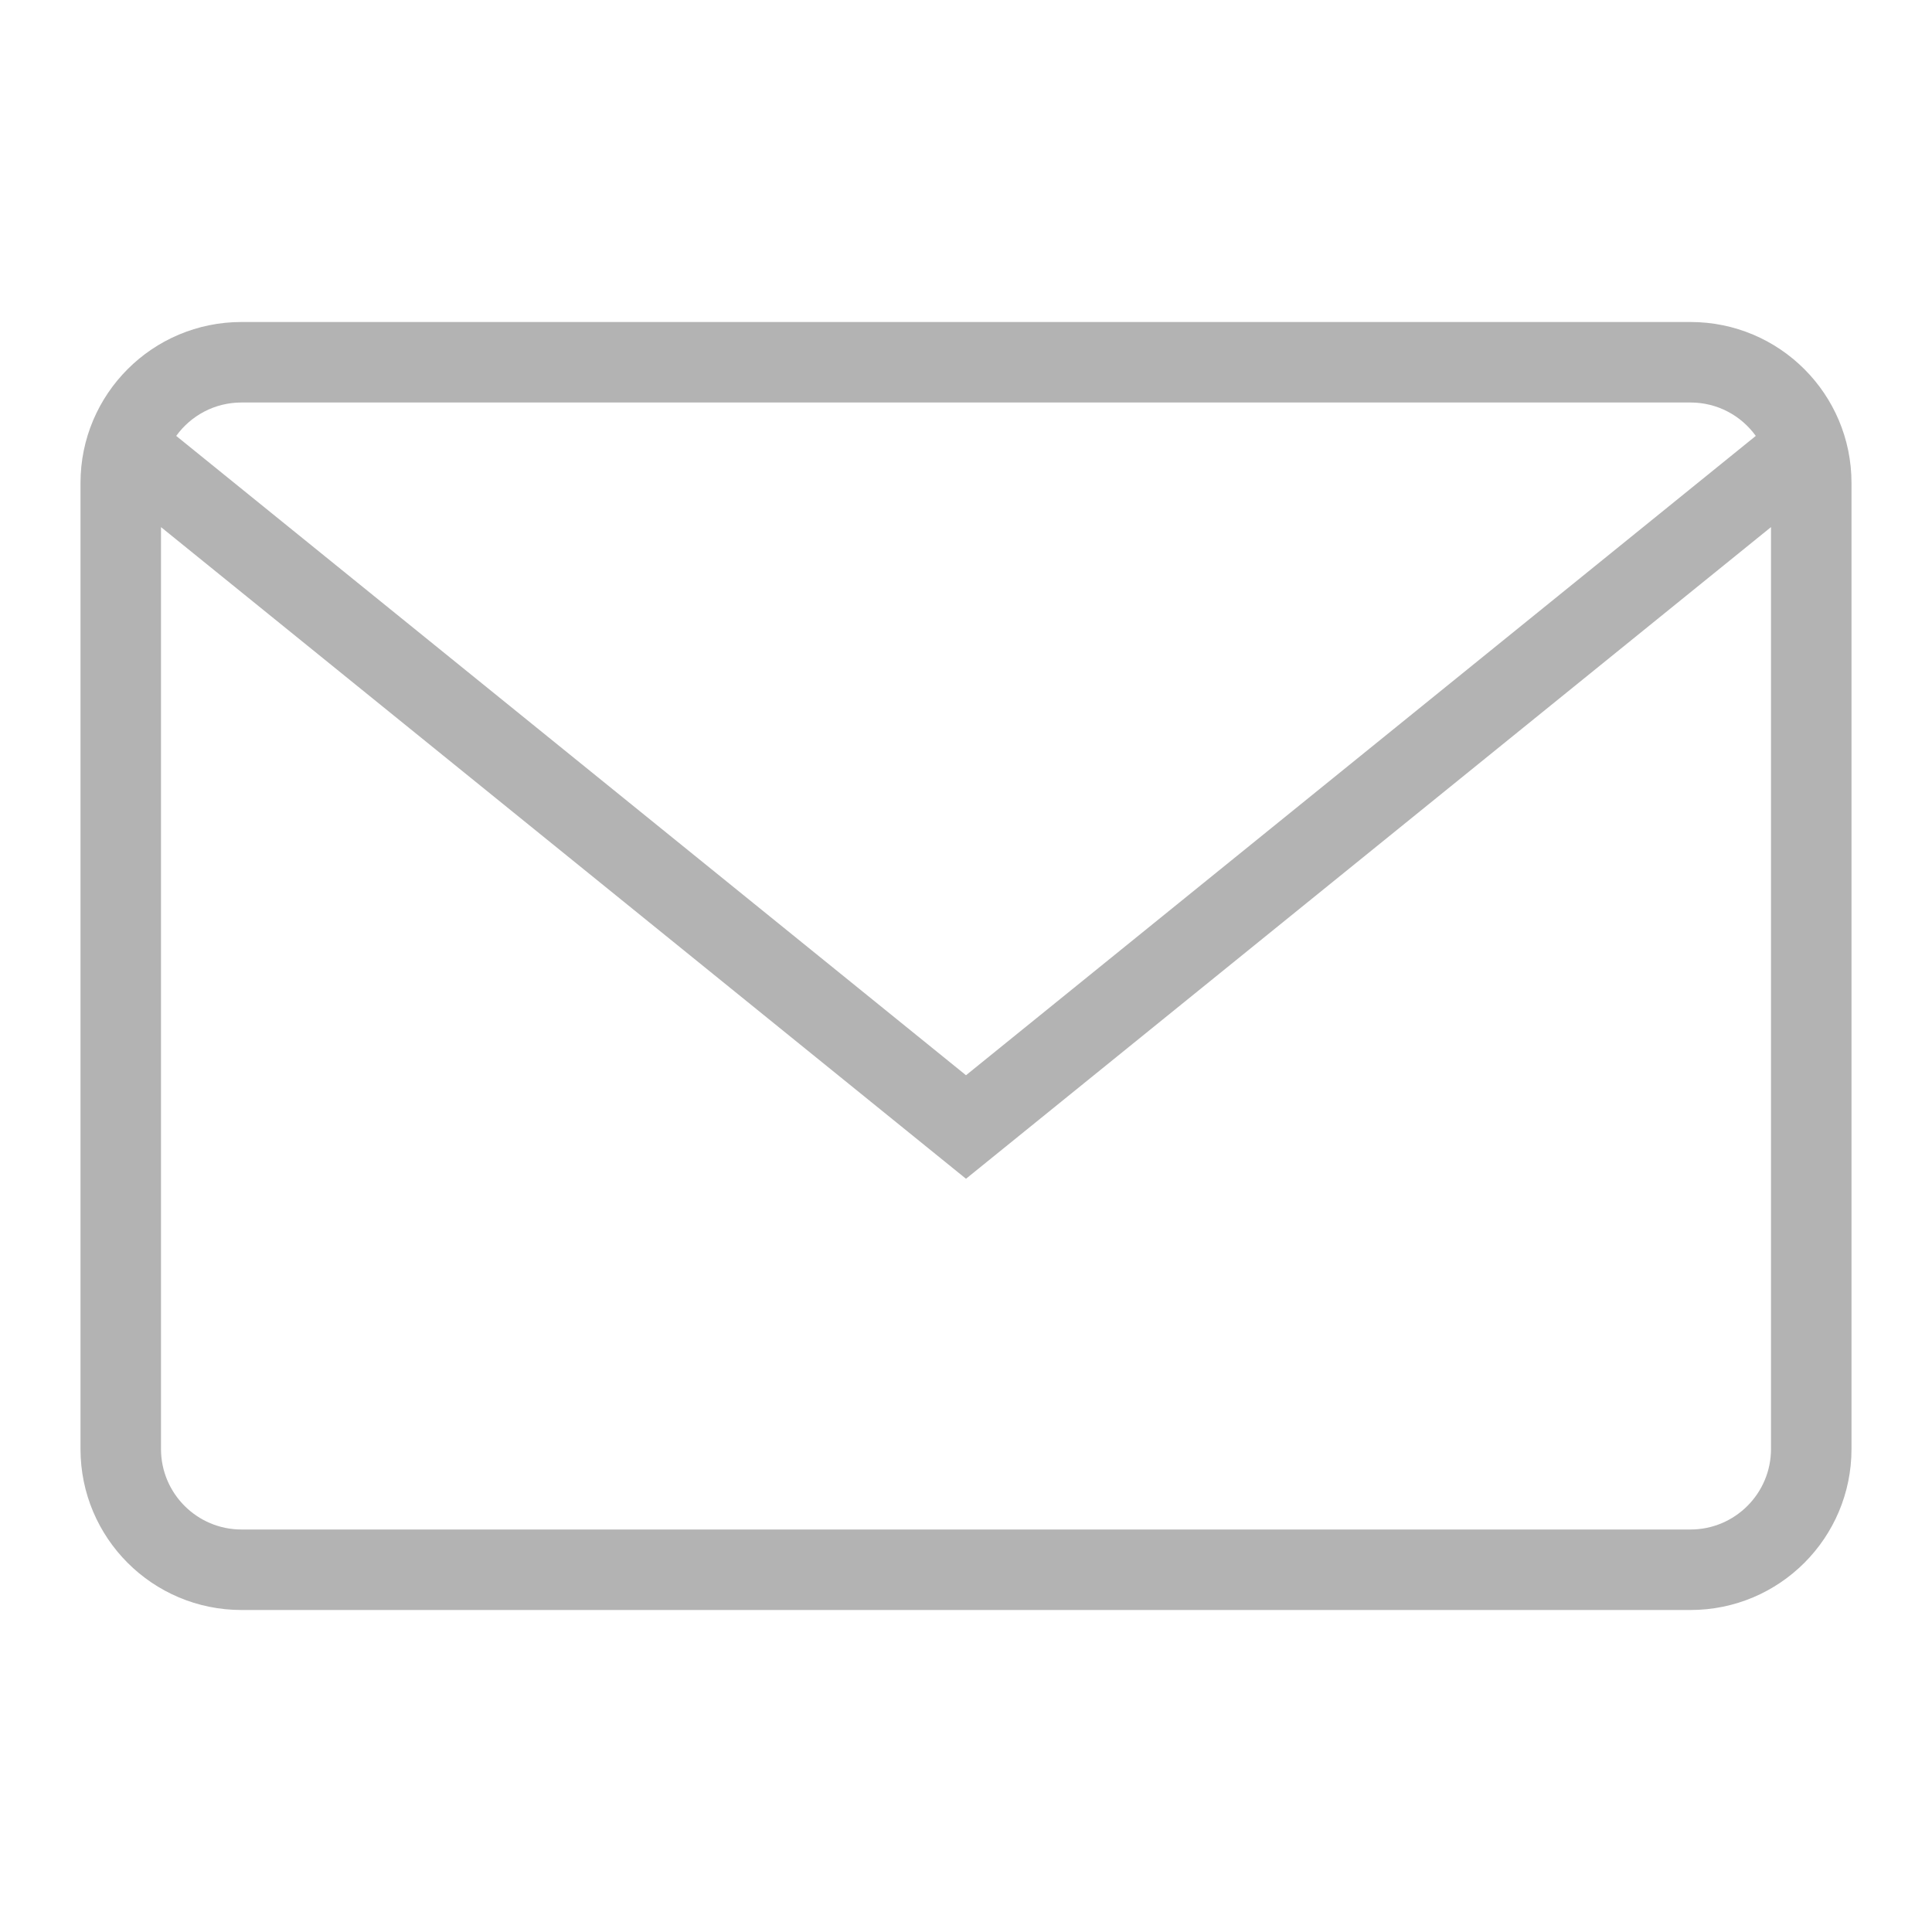 <svg width="24" height="24" viewBox="0 0 24 24" fill="none" xmlns="http://www.w3.org/2000/svg">
<path d="M1 6C1 4.895 1.895 4 3 4H21C22.105 4 23 4.895 23 6V18C23 19.105 22.105 20 21 20H3C1.895 20 1 19.105 1 18V6ZM3 5C2.666 5 2.371 5.163 2.189 5.415L12 13.357L21.811 5.415C21.629 5.163 21.334 5 21 5H3ZM2 6.548V18C2 18.552 2.448 19 3 19H21C21.552 19 22 18.552 22 18V6.548L12 14.643L2 6.548Z" fill="#B3B3B3"/>
</svg>
